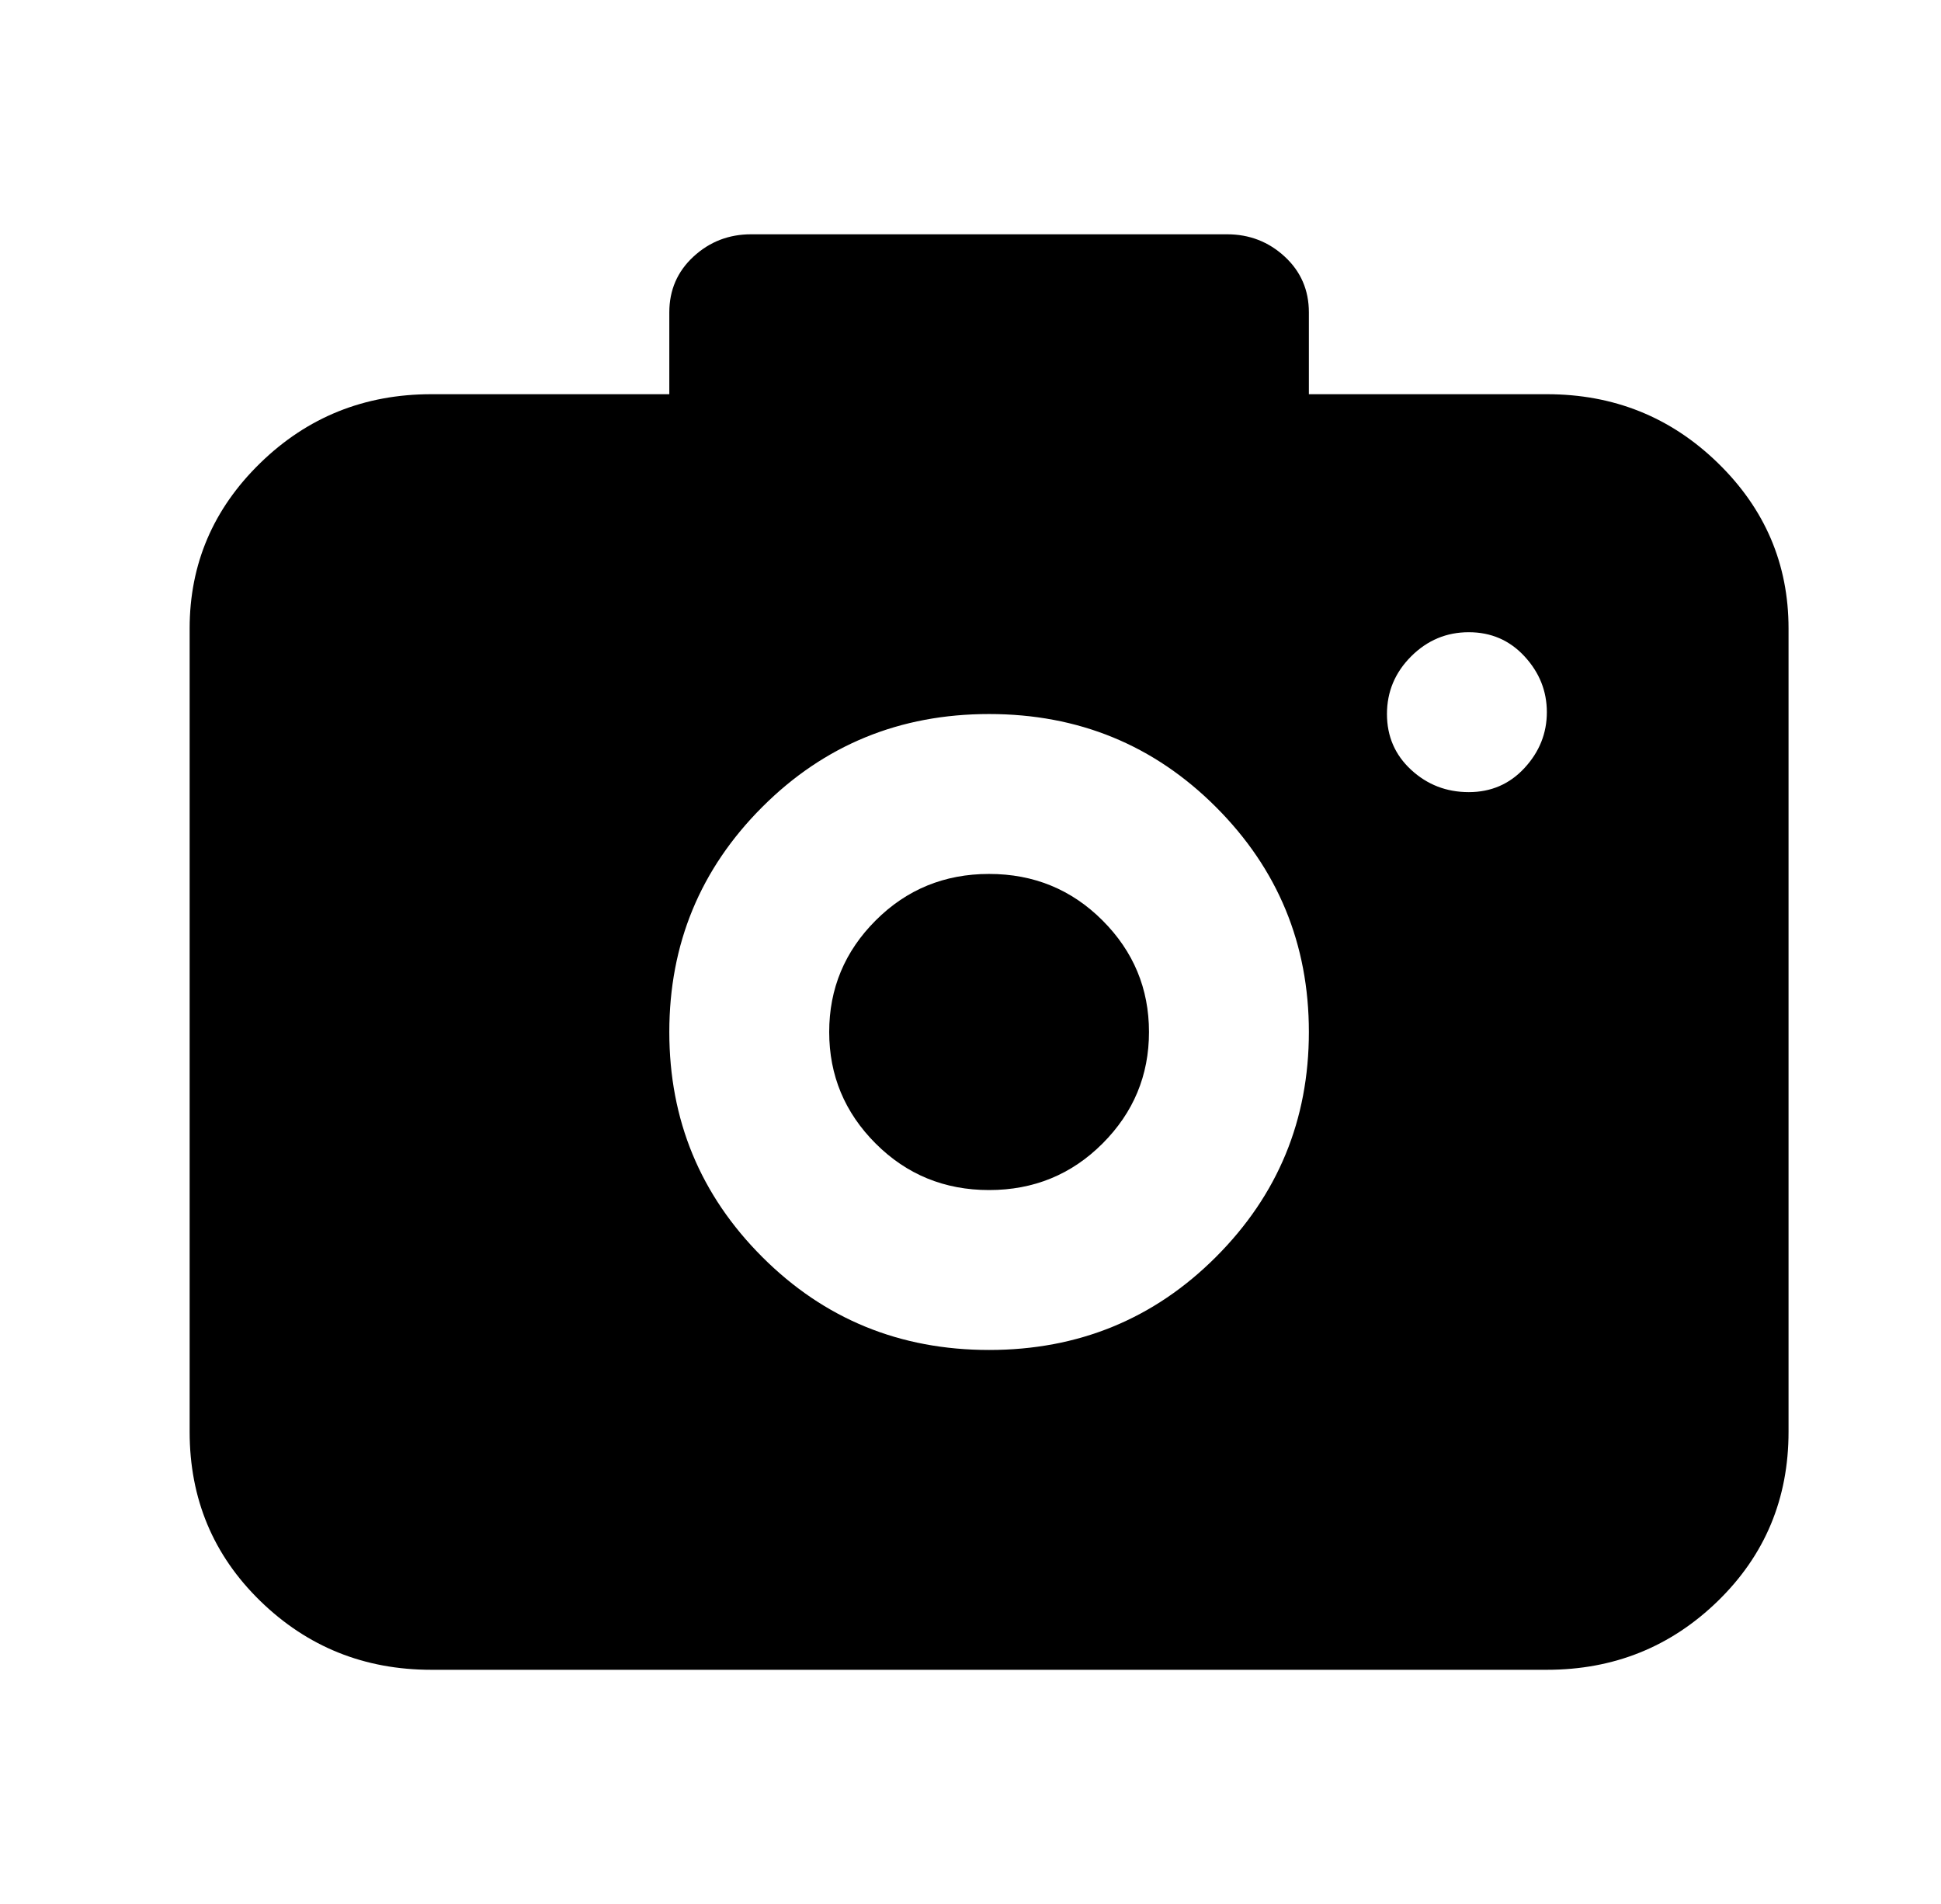 <?xml version="1.0" standalone="no"?>
<!DOCTYPE svg PUBLIC "-//W3C//DTD SVG 1.1//EN" "http://www.w3.org/Graphics/SVG/1.1/DTD/svg11.dtd" >
<svg xmlns="http://www.w3.org/2000/svg" xmlns:xlink="http://www.w3.org/1999/xlink" version="1.1" viewBox="-10 0 522 512">
   <path fill="currentColor"
d="M170 106v-22q0 -9 6.5 -15t15.5 -6h128q9 0 15.5 6t6.5 15v22h64q27 0 46 18.5t19 44.5v216q0 27 -19 45.5t-46 18.5h-300q-27 0 -46 -18.5t-19 -45.5v-216q0 -26 19 -44.5t46 -18.5h64zM256 363q36 0 61 -25t25 -60.5t-25 -60.5t-61 -25t-61 25t-25 60.5t25 60.5t61 25z
M363 192q0 9 6.5 15t15.5 6t15 -6.5t6 -15t-6 -15t-15 -6.5t-15.5 6.5t-6.5 15.5zM256 320q-18 0 -30.5 -12.5t-12.5 -30t12.5 -30t30.5 -12.5t30.5 12.5t12.5 30t-12.5 30t-30.5 12.5z" />
</svg>
